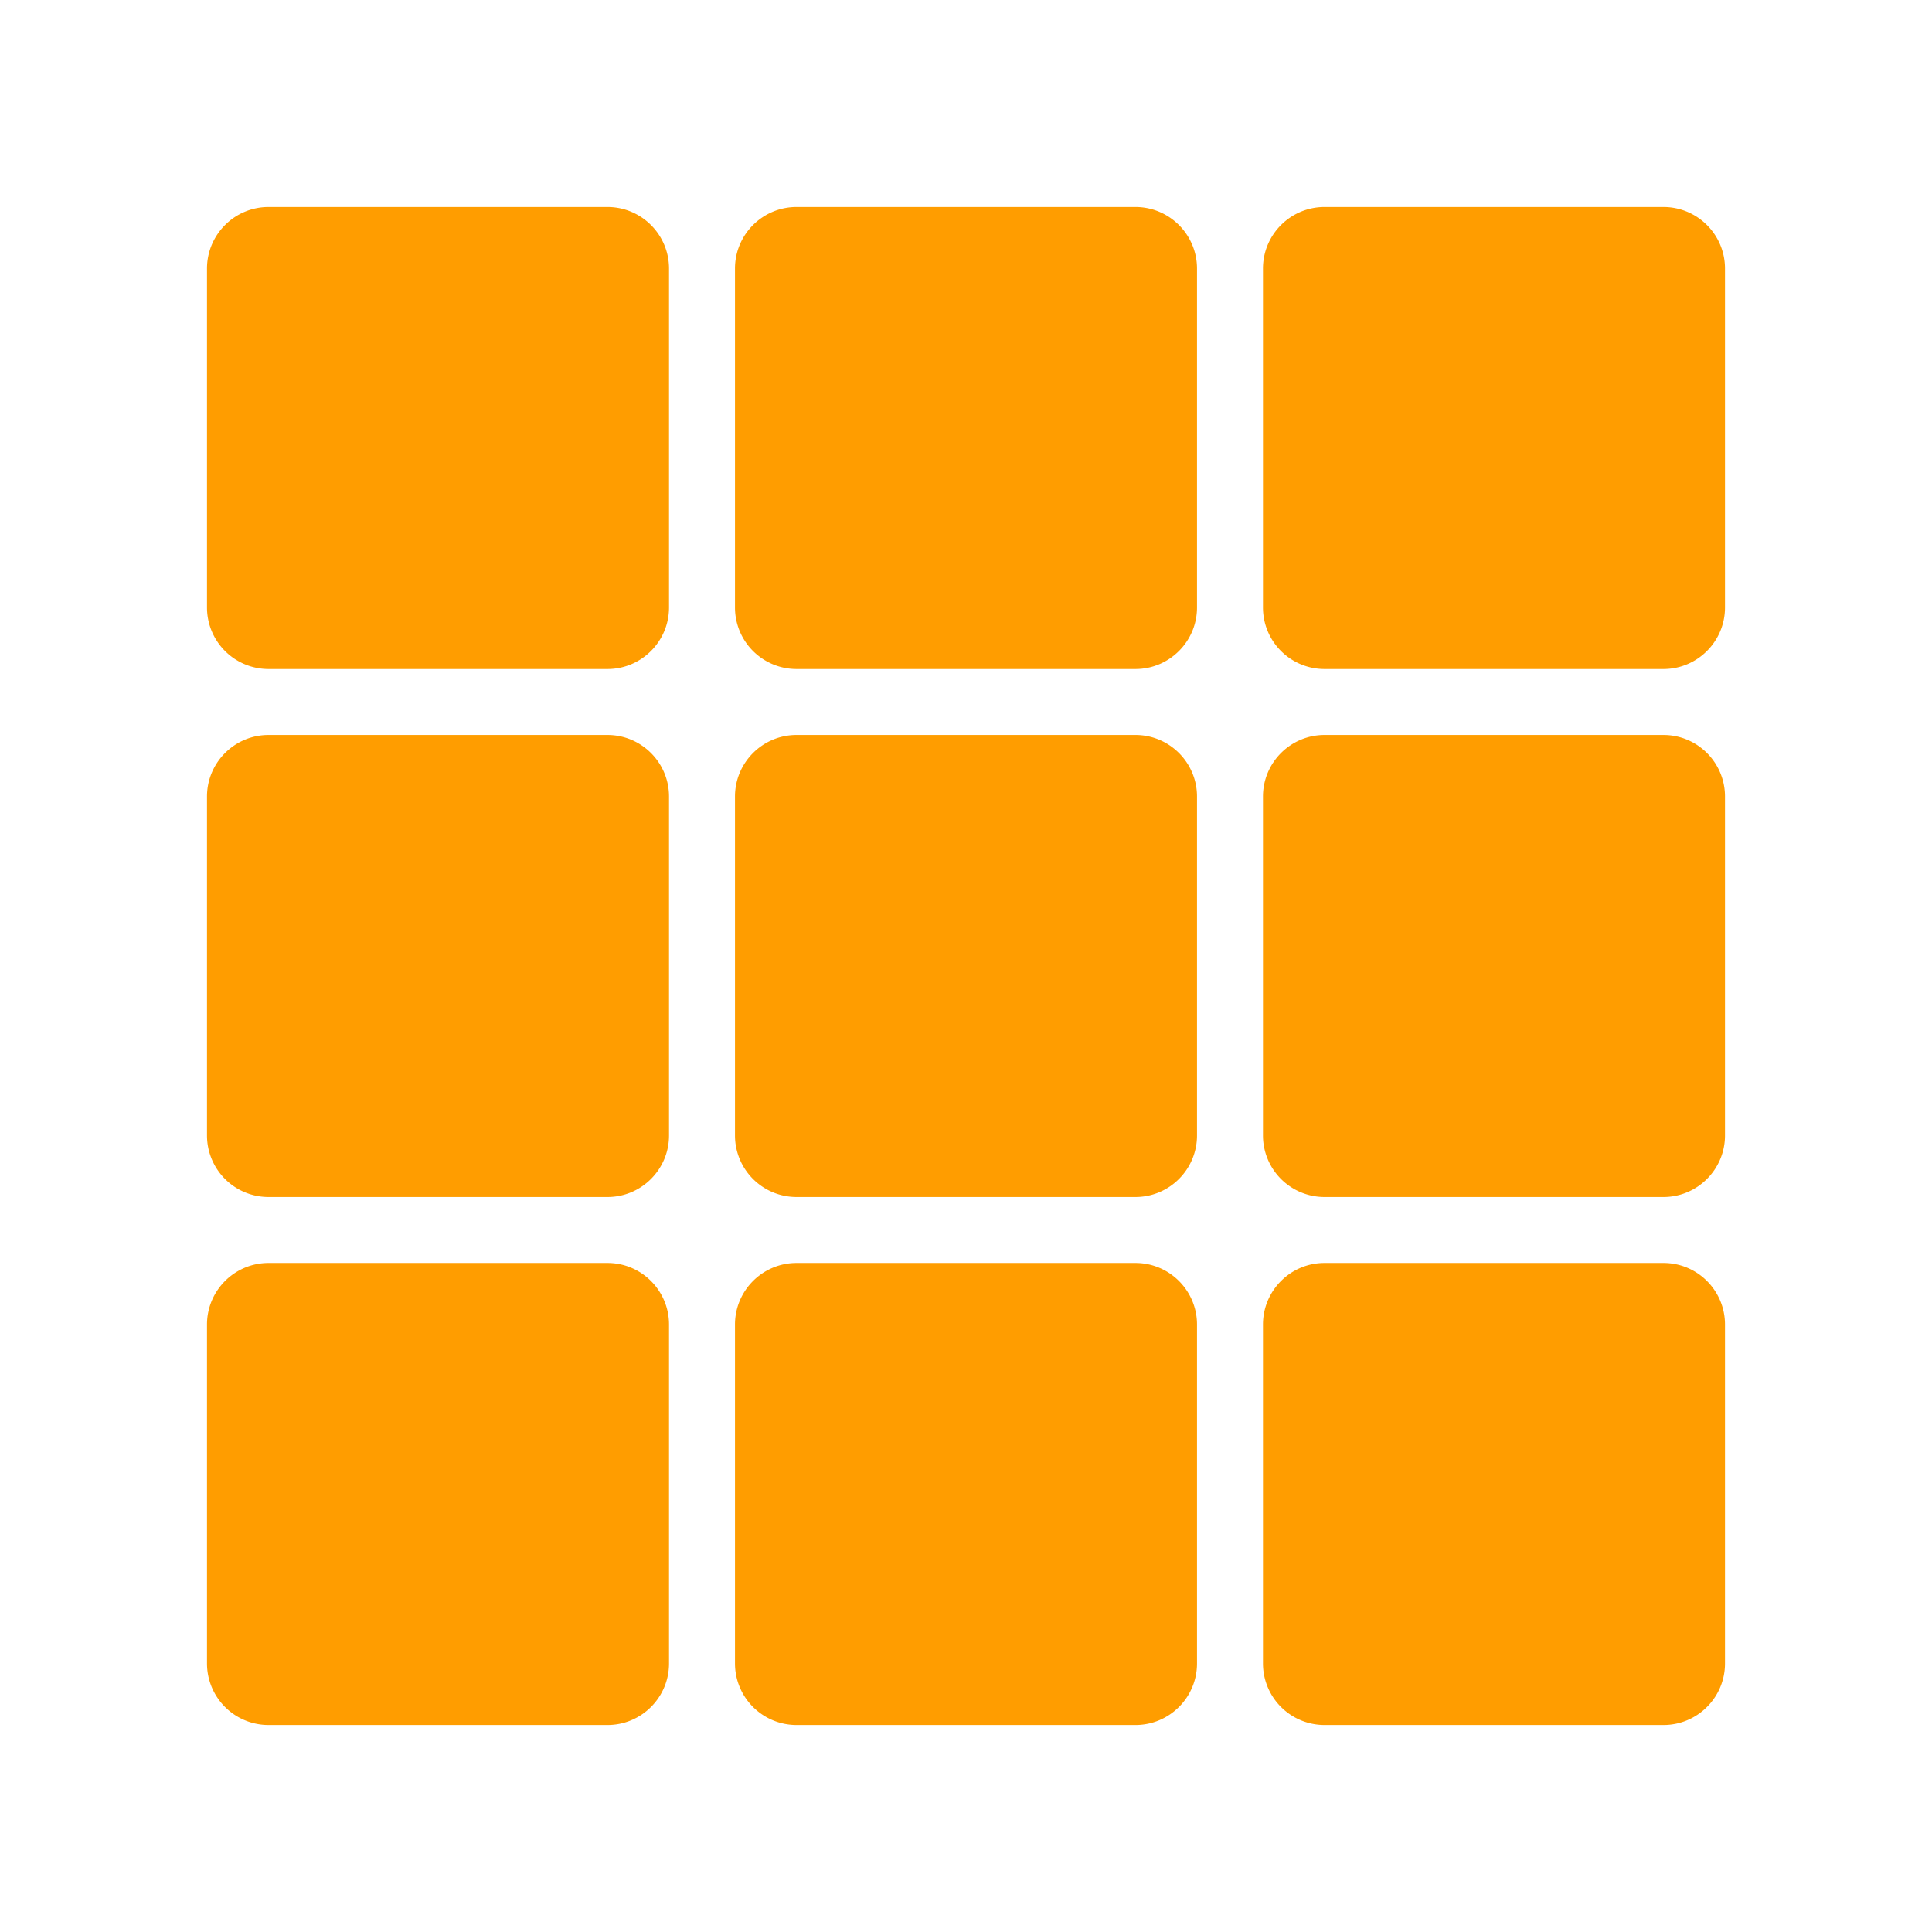 <svg width="28" height="28" viewBox="0 0 28 28" xmlns="http://www.w3.org/2000/svg"><g id="页面-1" stroke="none" stroke-width="1" fill="none" fill-rule="evenodd"><g id="画板" transform="translate(-439 -359)"><g id="Navigation-bar_card_9_seclected" transform="translate(439 359)"><g id="编组" transform="translate(3 3)" fill="#FF9D00" fill-rule="nonzero"><path d="M5.804 6.696H.892A.892.892 0 0 1 0 5.804V.892C0 .4.4 0 .892 0h4.912c.492 0 .892.4.892.892v4.912c0 .492-.4.892-.892.892Zm0 7.652H.892A.892.892 0 0 1 0 13.456V8.544c0-.492.4-.892.892-.892h4.912c.492 0 .892.4.892.892v4.912c0 .492-.4.892-.892.892Zm7.652-7.652H8.544a.892.892 0 0 1-.892-.892V.892c0-.493.4-.892.892-.892h4.912c.492 0 .892.4.892.892v4.912c0 .492-.4.892-.892.892Zm0 7.652H8.544a.892.892 0 0 1-.892-.892V8.544c0-.492.4-.892.892-.892h4.912c.492 0 .892.4.892.892v4.912c0 .492-.4.892-.892.892ZM5.804 22H.892A.892.892 0 0 1 0 21.108v-4.912c0-.492.4-.892.892-.892h4.912c.492 0 .892.4.892.892v4.912c0 .493-.4.892-.892.892Zm7.652 0H8.544a.892.892 0 0 1-.892-.892v-4.912c0-.492.4-.892.892-.892h4.912c.492 0 .892.4.892.892v4.912c0 .493-.4.892-.892.892Zm7.652-15.304h-4.912a.892.892 0 0 1-.892-.892V.892c0-.493.4-.892.892-.892h4.912C21.6 0 22 .4 22 .892v4.912c0 .492-.4.892-.892.892Zm0 7.652h-4.912a.892.892 0 0 1-.892-.892V8.544c0-.492.4-.892.892-.892h4.912c.493 0 .892.4.892.892v4.912c0 .492-.4.892-.892.892Zm0 7.652h-4.912a.892.892 0 0 1-.892-.892v-4.912c0-.492.4-.892.892-.892h4.912c.493 0 .892.4.892.892v4.912c0 .493-.4.892-.892.892Z" id="形状结合"/></g></g></g></g></svg>
